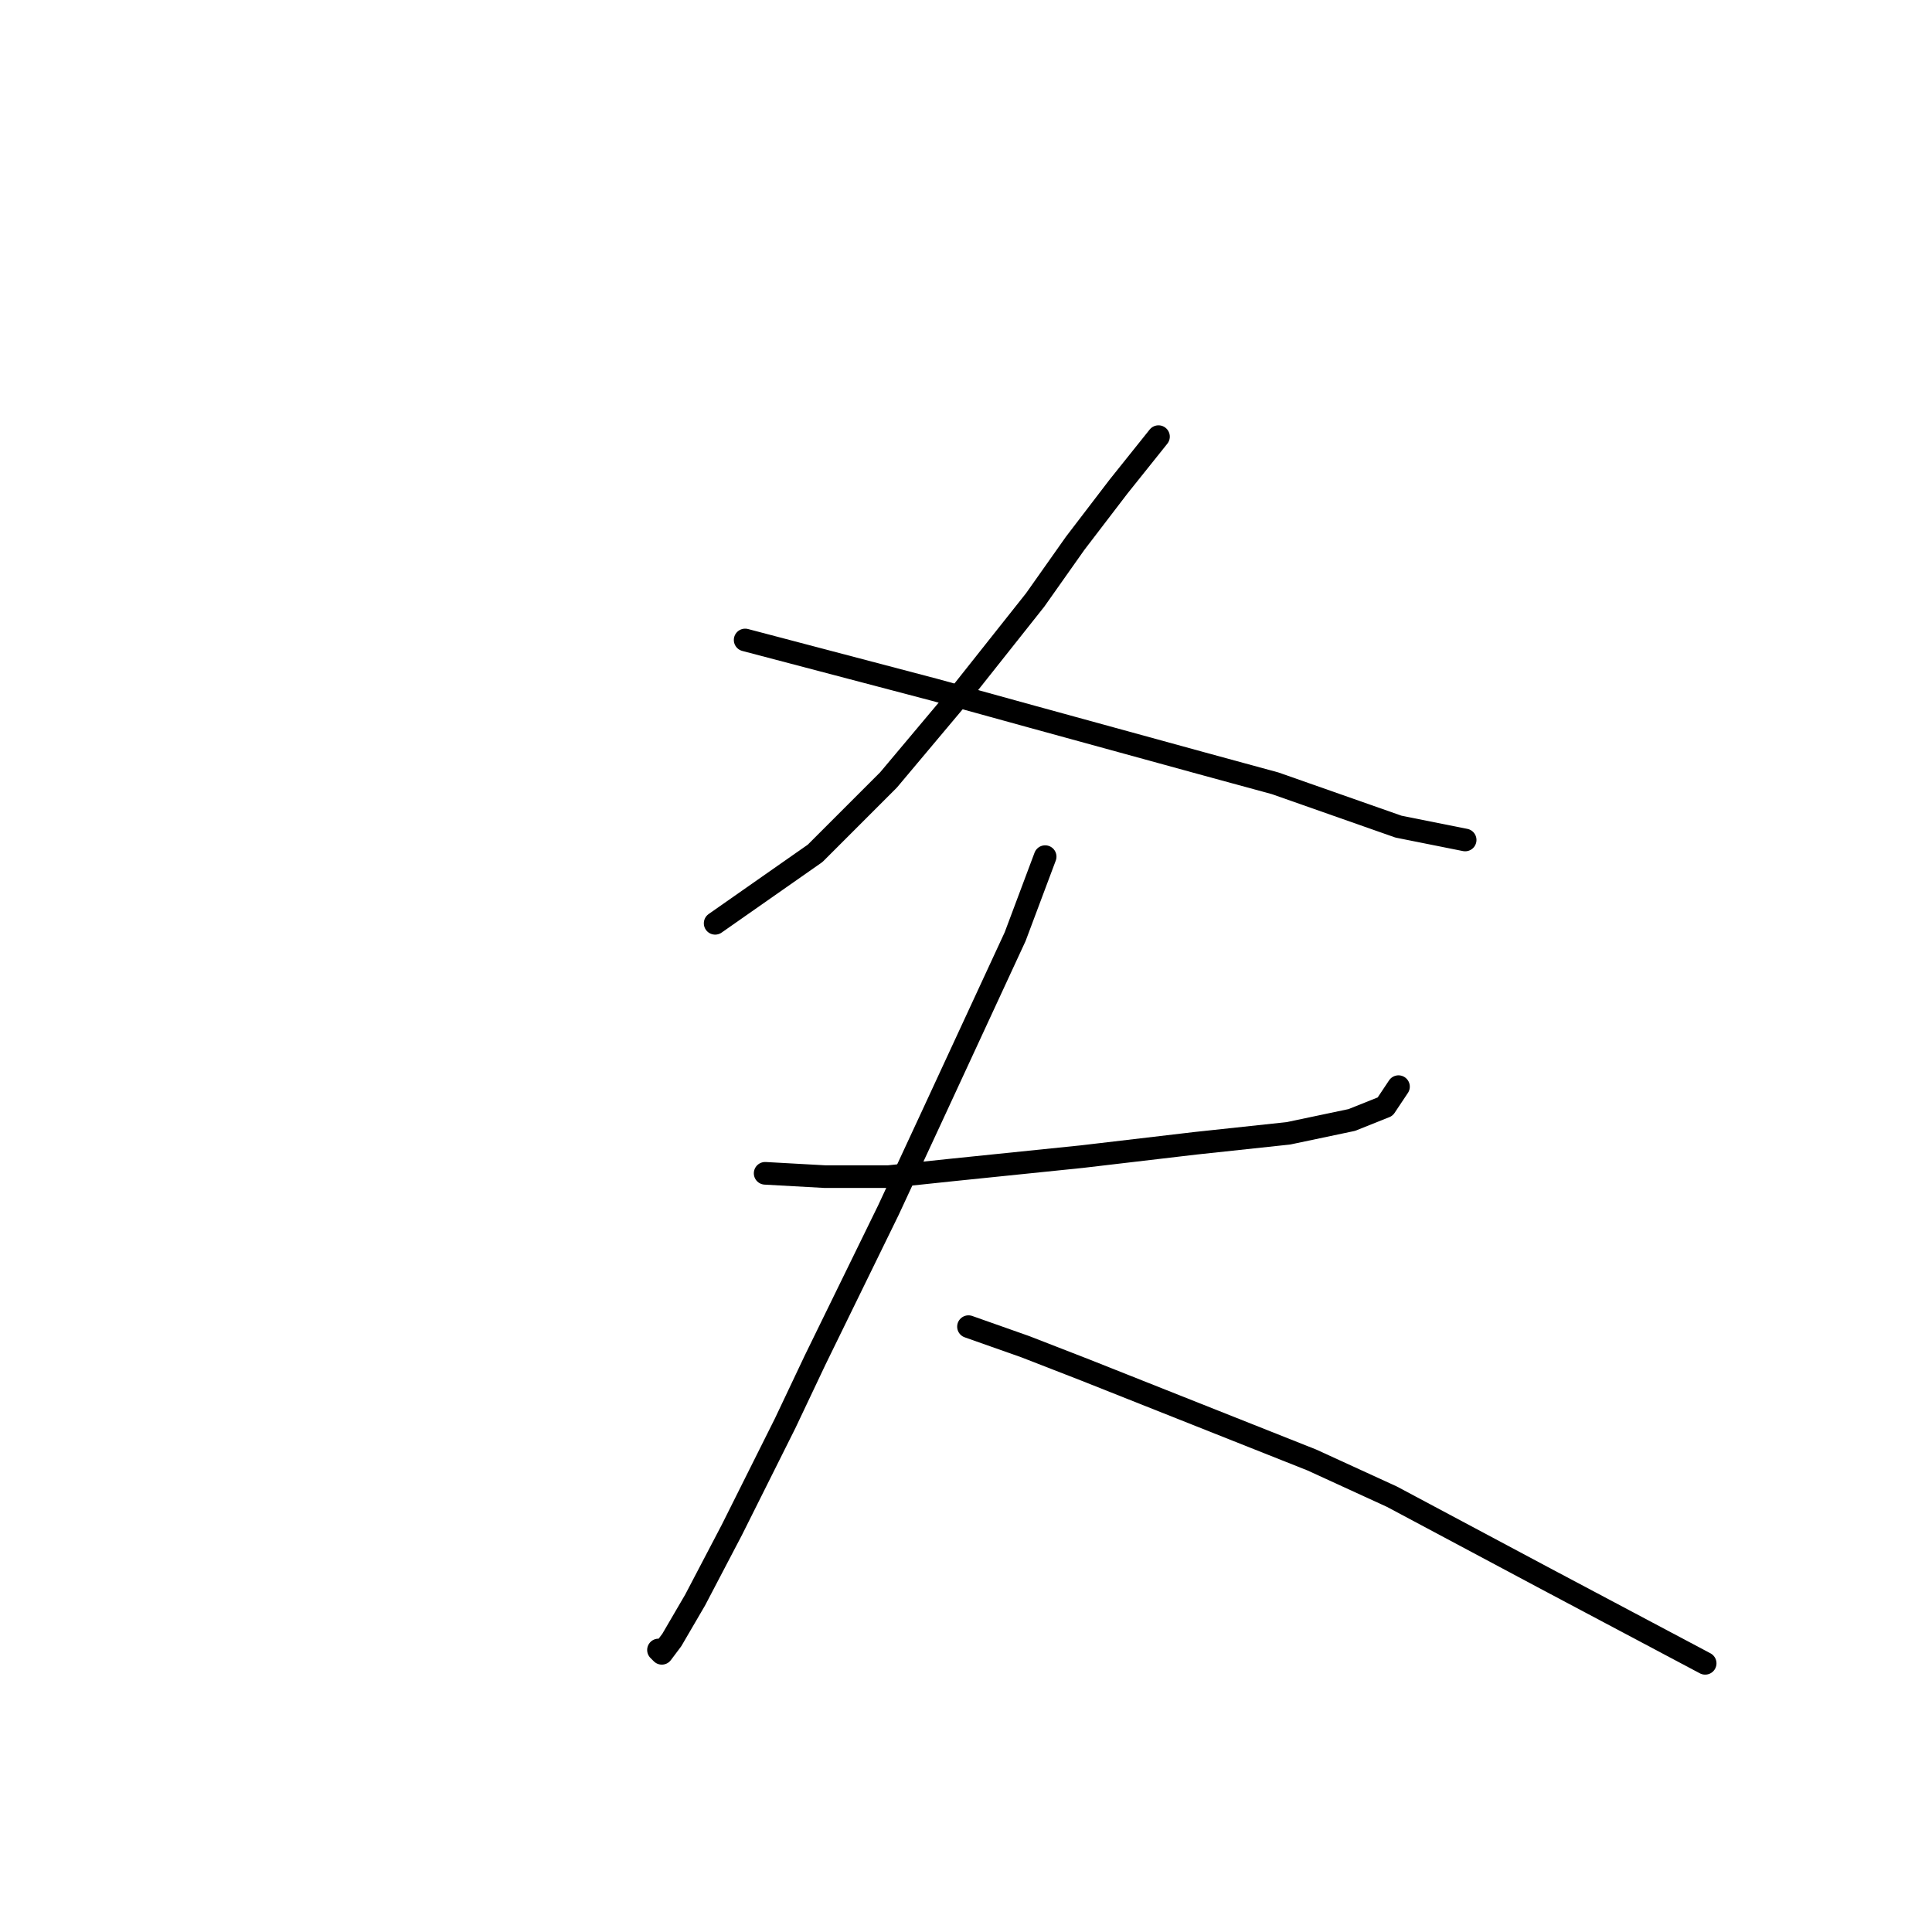 <?xml version="1.0" standalone="no"?>
    <svg width="256" height="256" xmlns="http://www.w3.org/2000/svg" version="1.1">
    <polyline stroke="black" stroke-width="3" stroke-linecap="round" fill="transparent" stroke-linejoin="round" points="153.506 57.857 148.205 64.482 142.463 71.991 137.163 79.499 127.004 92.308 117.729 103.351 108.012 113.068 94.761 122.343 94.761 122.343 " />
        <polyline stroke="black" stroke-width="3" stroke-linecap="round" fill="transparent" stroke-linejoin="round" points="98.736 84.8 123.912 91.425 136.721 94.958 159.248 101.142 168.965 103.792 185.307 109.534 194.141 111.301 194.141 111.301 " />
        <polyline stroke="black" stroke-width="3" stroke-linecap="round" fill="transparent" stroke-linejoin="round" points="101.386 155.47 109.337 155.912 117.729 155.912 126.121 155.028 143.347 153.261 158.364 151.495 170.731 150.17 179.124 148.403 183.54 146.636 185.307 143.986 185.307 143.986 " />
        <polyline stroke="black" stroke-width="3" stroke-linecap="round" fill="transparent" stroke-linejoin="round" points="138.488 113.509 134.513 124.11 123.471 147.961 117.729 160.328 108.012 180.204 104.036 188.596 96.969 202.731 92.111 212.006 89.019 217.306 87.694 219.073 87.252 218.631 87.252 218.631 " />
        <polyline stroke="black" stroke-width="3" stroke-linecap="round" fill="transparent" stroke-linejoin="round" points="128.329 175.788 135.838 178.438 143.788 181.529 173.823 193.455 184.424 198.314 204.3 208.914 225.943 220.398 225.943 220.398 " />
        </svg>